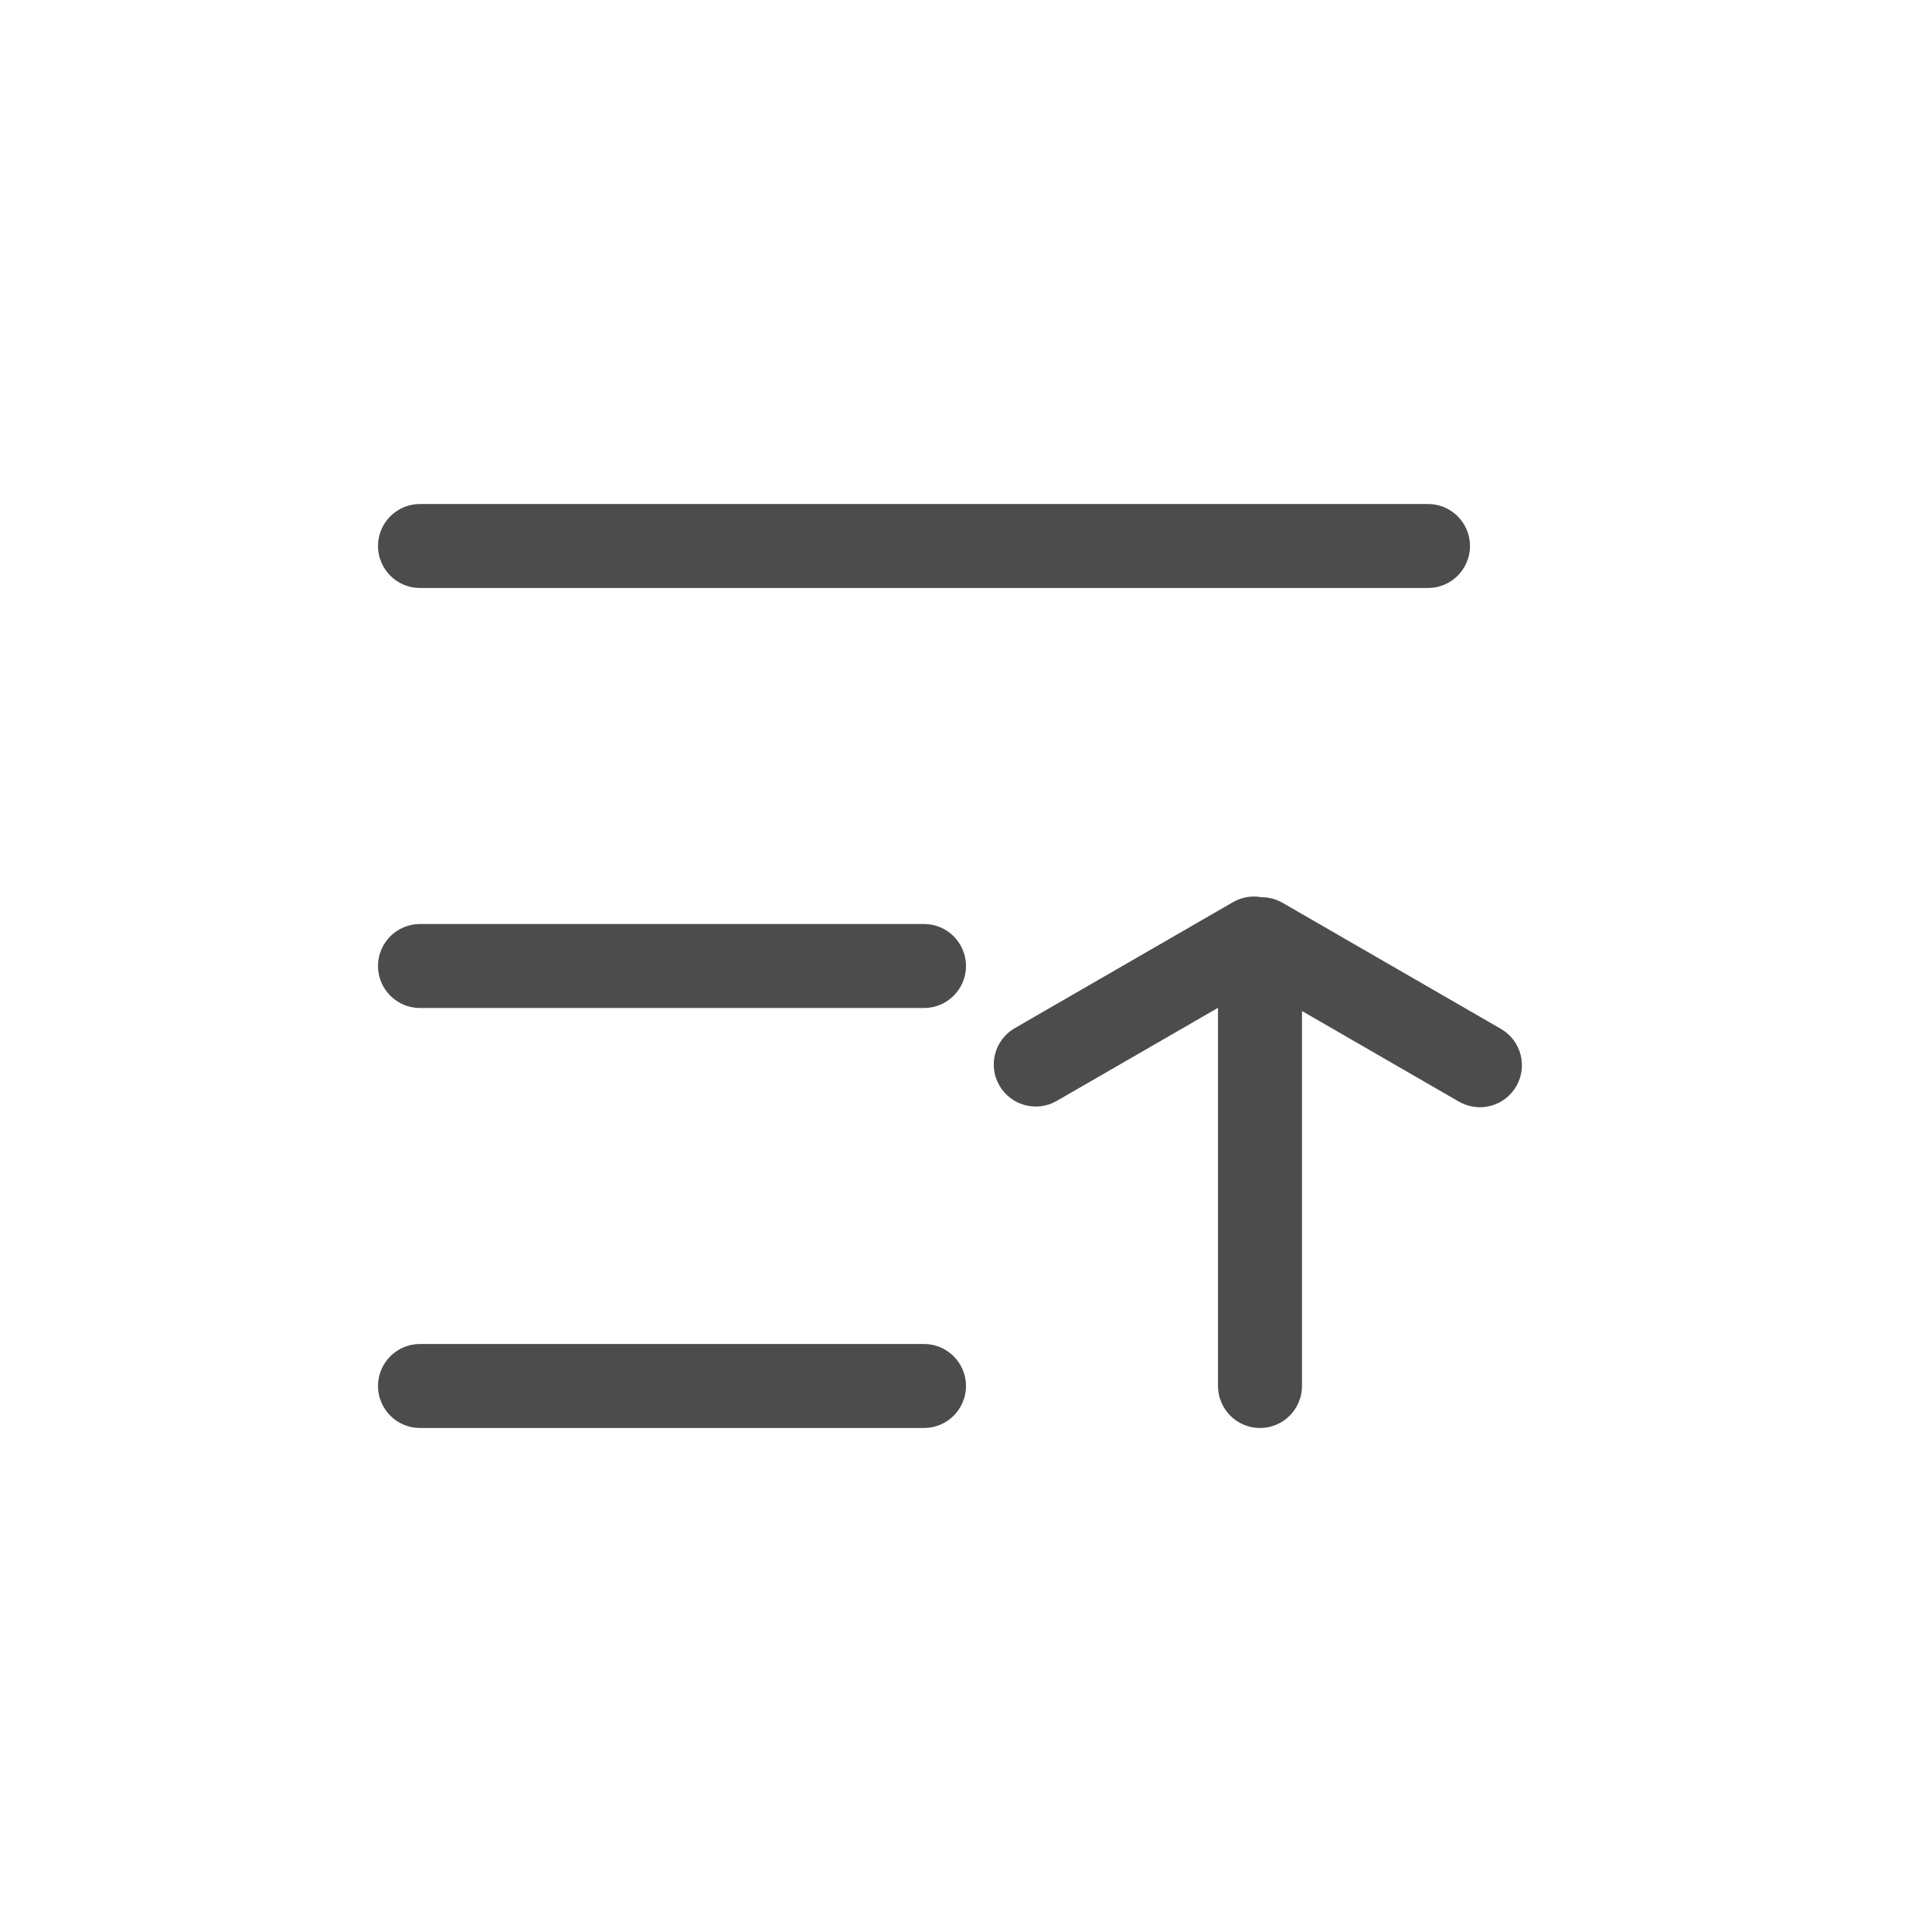<svg xmlns="http://www.w3.org/2000/svg" width="46" height="46" viewBox="0 0 46 46">
  <path fill="#4C4C4C" fill-rule="evenodd" d="M31,24.072 L31,33 C31,33.552 30.552,34 30,34 C29.448,34 29,33.552 29,33 L29,23.996 L25.161,26.212 C24.683,26.488 24.071,26.324 23.795,25.846 C23.519,25.368 23.683,24.756 24.161,24.48 L29.357,21.48 C29.572,21.356 29.813,21.321 30.039,21.363 C30.209,21.362 30.382,21.406 30.54,21.497 L35.736,24.497 C36.215,24.773 36.378,25.385 36.102,25.863 C35.826,26.341 35.215,26.505 34.736,26.229 L31,24.072 Z M10,12 L34,12 C34.552,12 35,12.448 35,13 C35,13.552 34.552,14 34,14 L10,14 C9.448,14 9,13.552 9,13 C9,12.448 9.448,12 10,12 Z M10,22 L22,22 C22.552,22 23,22.448 23,23 C23,23.552 22.552,24 22,24 L10,24 C9.448,24 9,23.552 9,23 C9,22.448 9.448,22 10,22 Z M10,32 L22,32 C22.552,32 23,32.448 23,33 C23,33.552 22.552,34 22,34 L10,34 C9.448,34 9,33.552 9,33 C9,32.448 9.448,32 10,32 Z"/>
</svg>
